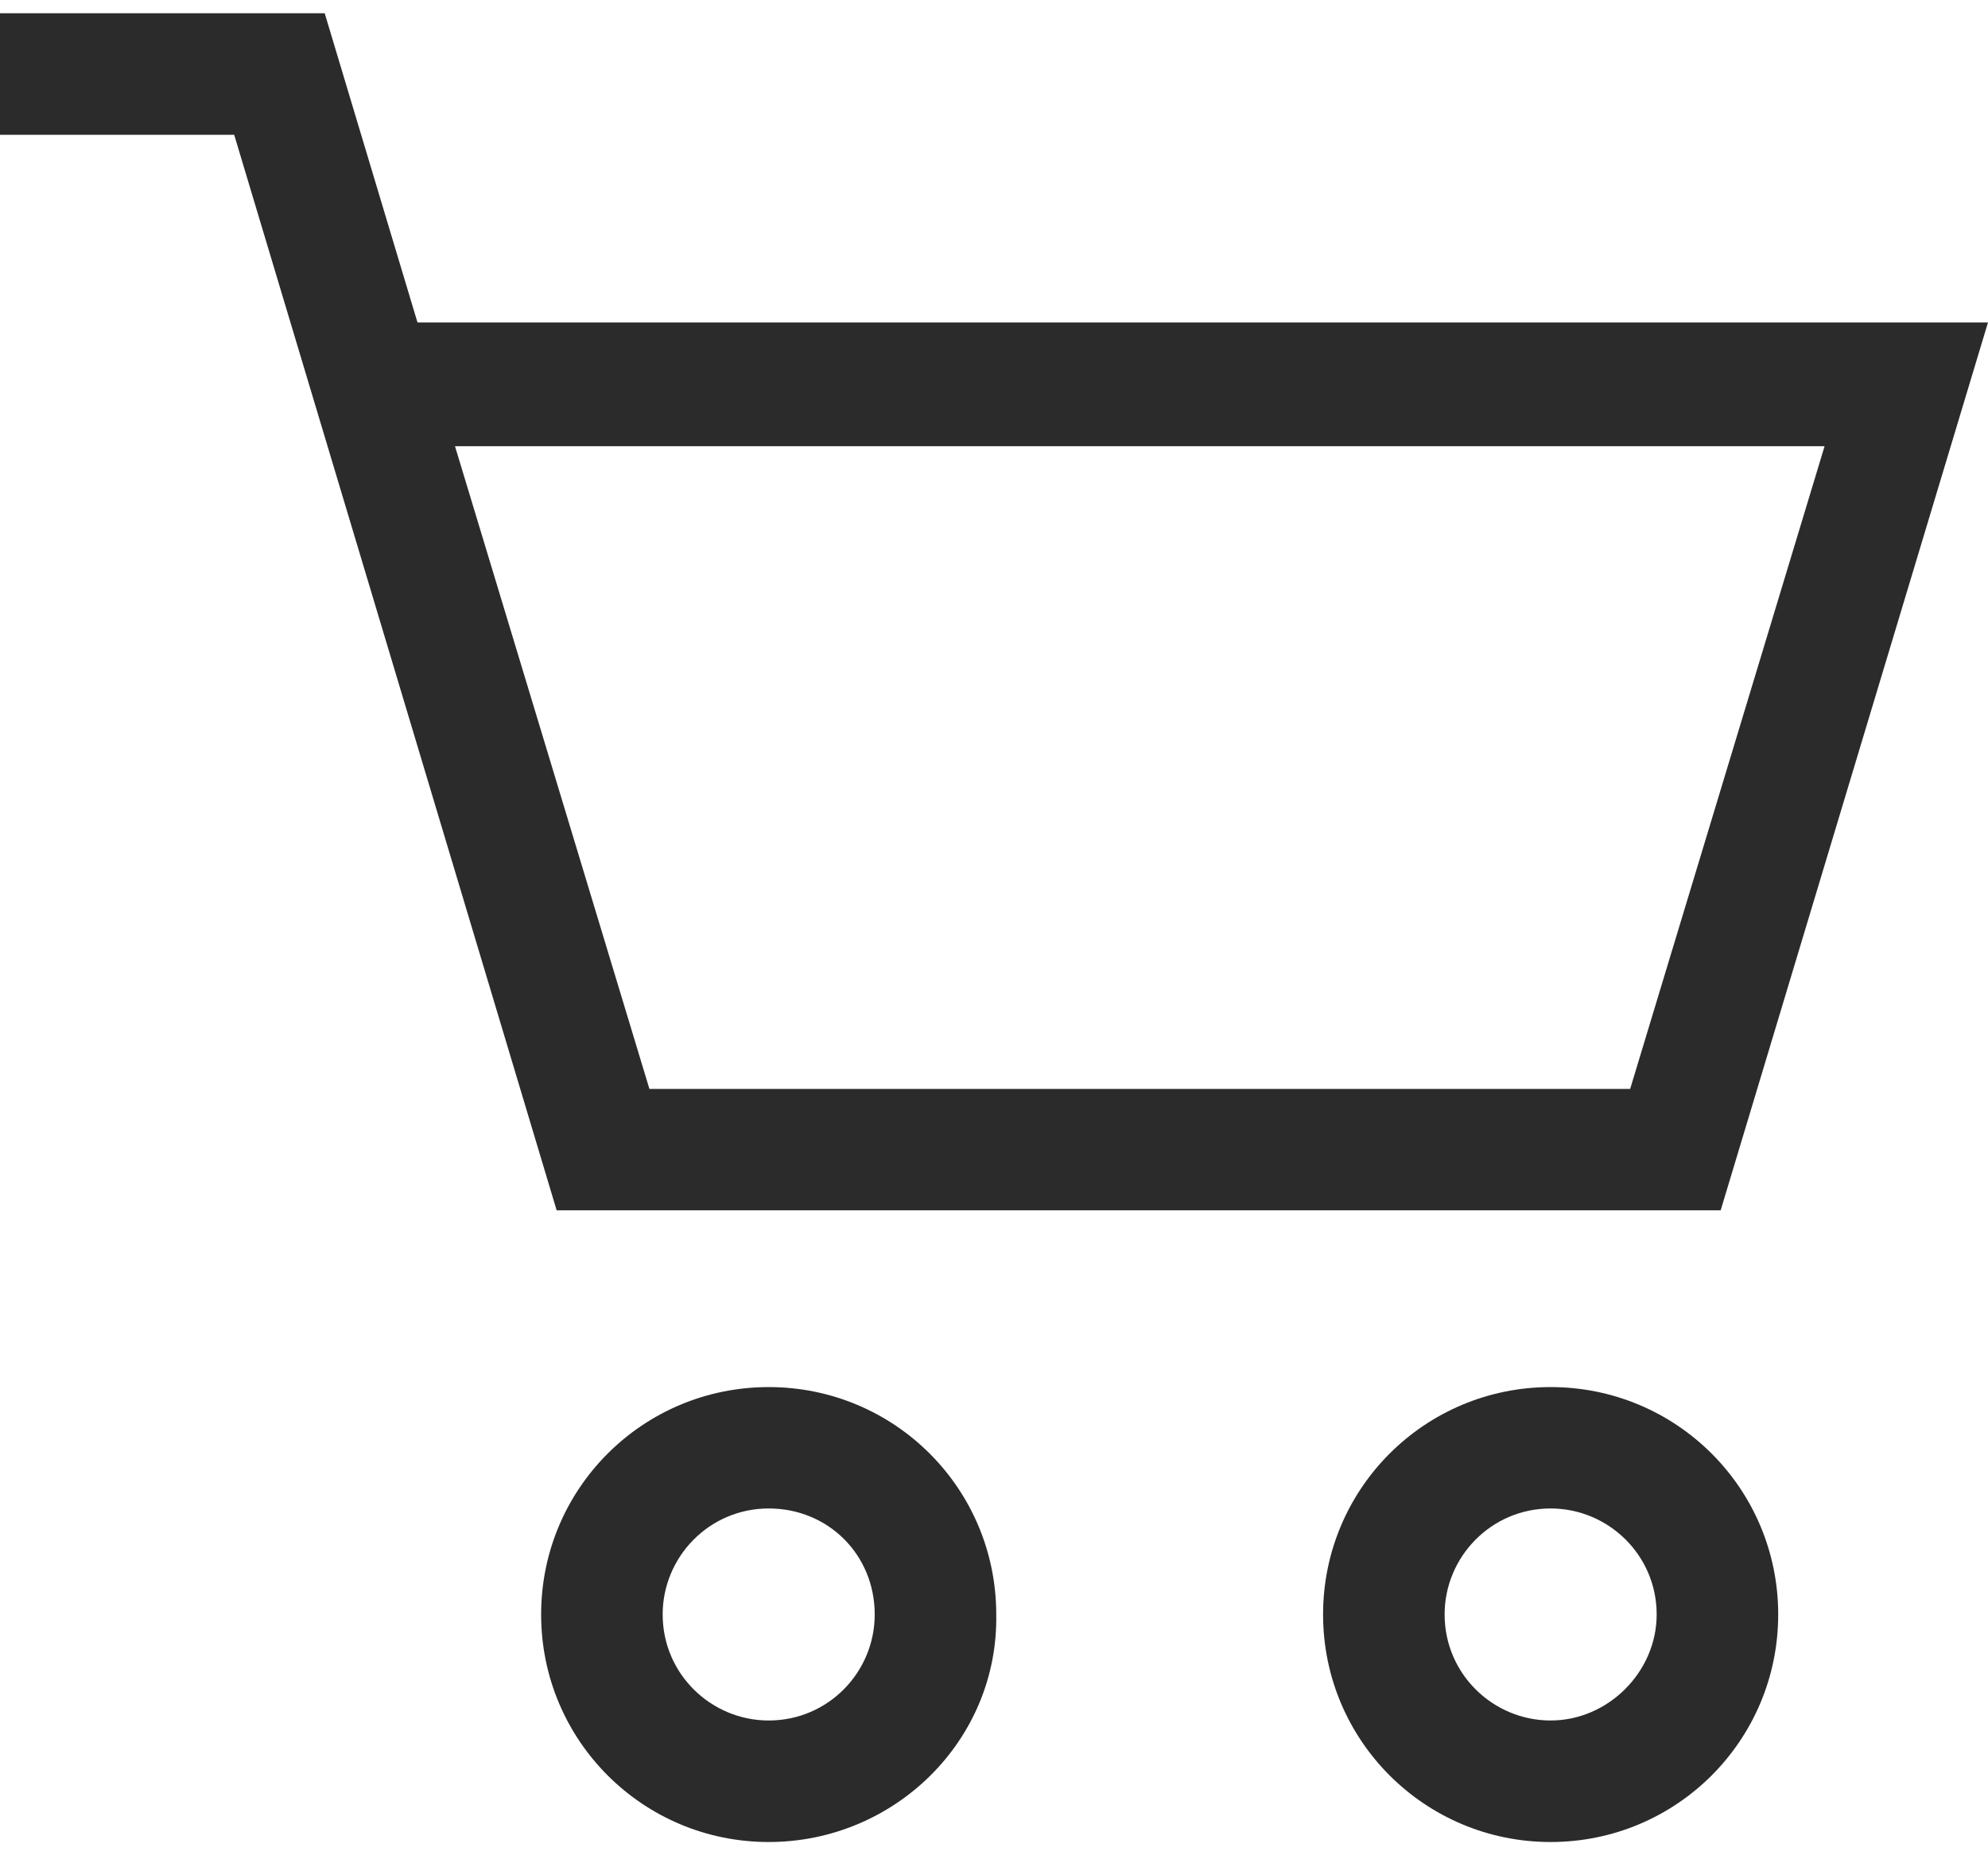 <?xml version="1.0" encoding="UTF-8" standalone="no"?>
<svg width="15px" height="14px" viewBox="0 0 15 14" version="1.1" xmlns="http://www.w3.org/2000/svg" xmlns:xlink="http://www.w3.org/1999/xlink">
    <!-- Generator: sketchtool 3.8.3 (29802) - http://www.bohemiancoding.com/sketch -->
    <title>2148A98D-7AFE-4F53-9003-2F848FF3DC39</title>
    <desc>Created with sketchtool.</desc>
    <defs></defs>
    <g id="MVMT-Designs" stroke="none" stroke-width="1" fill="none" fill-rule="evenodd">
        <g id="UI-Kit" transform="translate(-419, -919)" fill="#2B2B2B">
            <g id="Iconography" transform="translate(27, 827)">
                <g id="eCommerce---Black" transform="translate(349, 92)">
                    <g id="cart-black" transform="translate(43, 0)">
                        <g id="Group">
                            <path d="M5.8,13.9 C4.85,13.9 4.083,13.133 4.083,12.183 C4.083,11.233 4.85,10.467 5.8,10.467 C6.75,10.467 7.517,11.233 7.517,12.183 C7.533,13.133 6.75,13.9 5.8,13.9 L5.8,13.9 Z M5.8,11.383 C5.35,11.383 5,11.75 5,12.183 C5,12.633 5.367,12.983 5.8,12.983 C6.25,12.983 6.6,12.617 6.6,12.183 C6.6,11.733 6.25,11.383 5.8,11.383 L5.8,11.383 Z" id="Shape"></path>
                            <path d="M11.7,13.9 C10.75,13.9 9.983,13.133 9.983,12.183 C9.983,11.233 10.75,10.467 11.7,10.467 C12.65,10.467 13.417,11.233 13.417,12.183 C13.417,13.133 12.65,13.9 11.7,13.9 L11.7,13.9 Z M11.7,11.383 C11.25,11.383 10.9,11.75 10.9,12.183 C10.9,12.633 11.267,12.983 11.7,12.983 C12.133,12.983 12.5,12.617 12.5,12.183 C12.5,11.733 12.133,11.383 11.7,11.383 L11.7,11.383 Z" id="Shape"></path>
                            <path d="M12.983,9.133 L4.2,9.133 L1.767,1.017 L0,1.017 L0,0.1 L2.45,0.1 L3.15,2.433 L15,2.433 L12.983,9.133 L12.983,9.133 Z M4.9,8.217 L12.3,8.217 L13.767,3.367 L3.433,3.367 L4.9,8.217 L4.9,8.217 Z" id="Shape"></path>
                        </g>
                    </g>
                </g>
            </g>
        </g>
    </g>
</svg>
